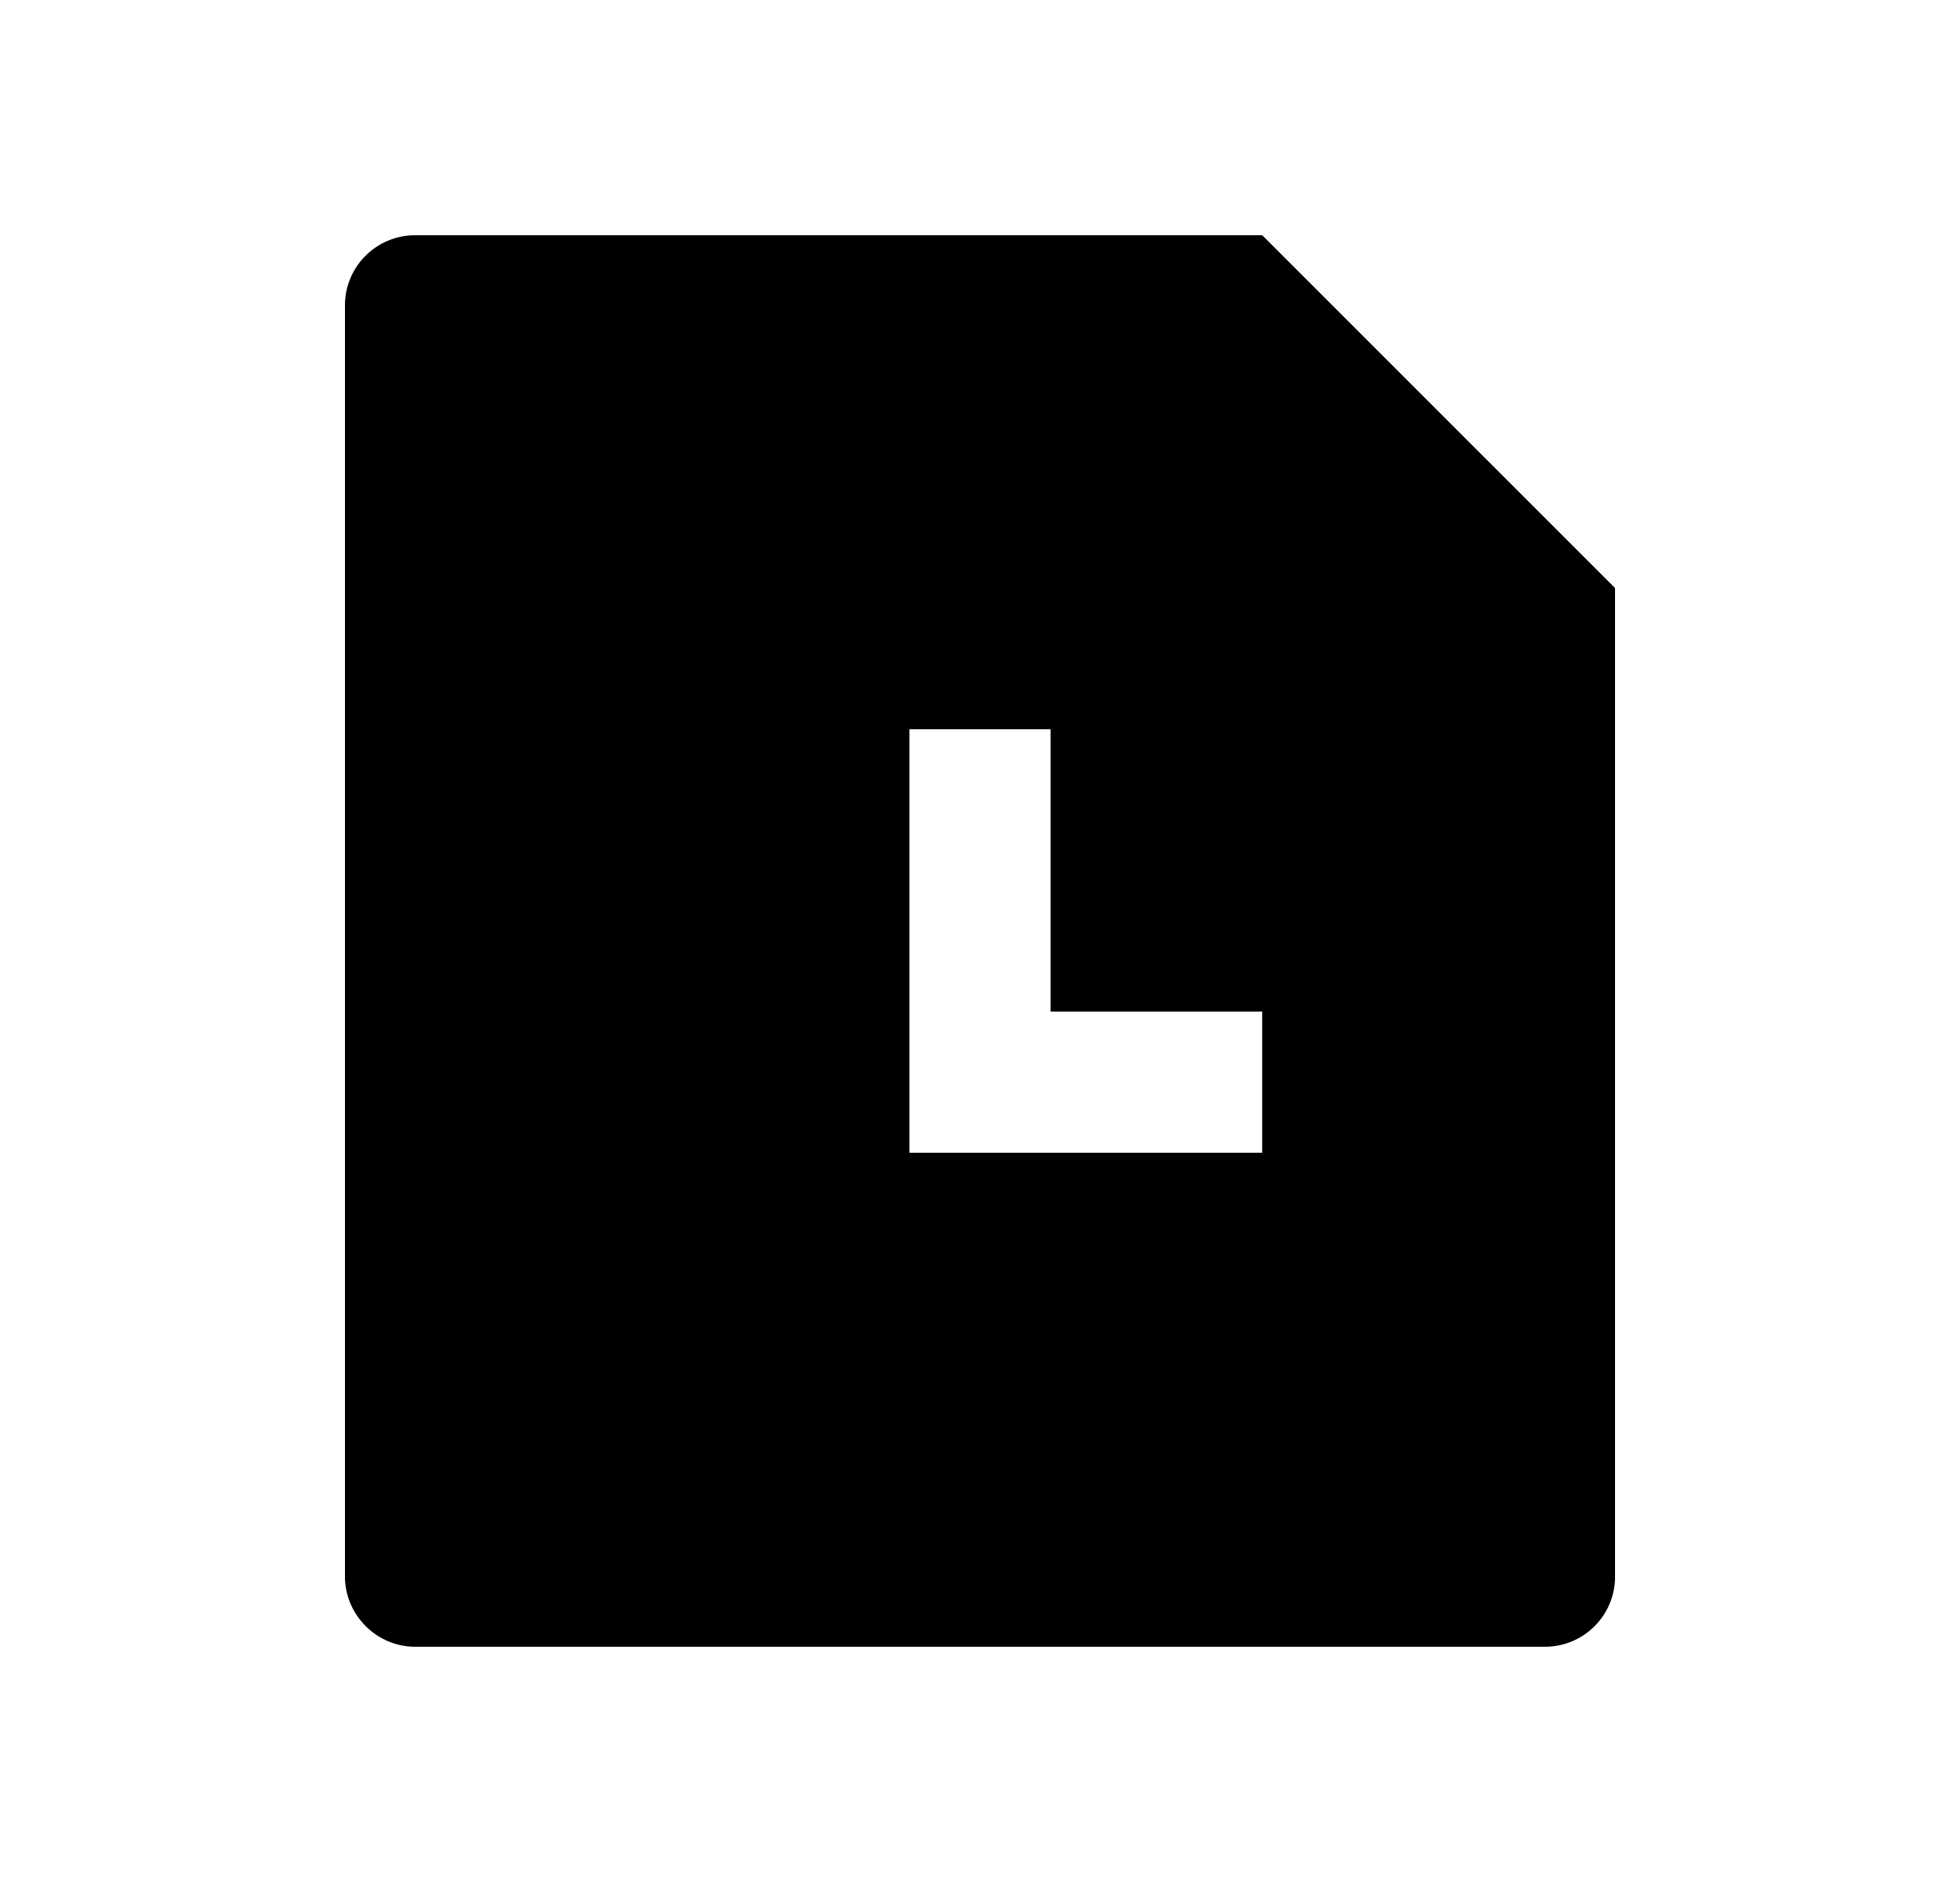<svg width="25" height="24" viewBox="0 0 25 24" fill="none" xmlns="http://www.w3.org/2000/svg">
<path d="M16.1 3L20.6 7.499V20.108C20.6 20.6 20.2 21 19.706 21H5.294C4.801 21 4.4 20.59 4.4 20.107V3.893C4.4 3.4 4.801 3 5.294 3H16.1ZM13.4 9.3H11.6V14.7H16.1V12.9H13.4V9.3Z" fill="#0A0D14" style="fill:#0A0D14;fill:color(display-p3 0.039 0.051 0.078);fill-opacity:1;"/>
</svg>
